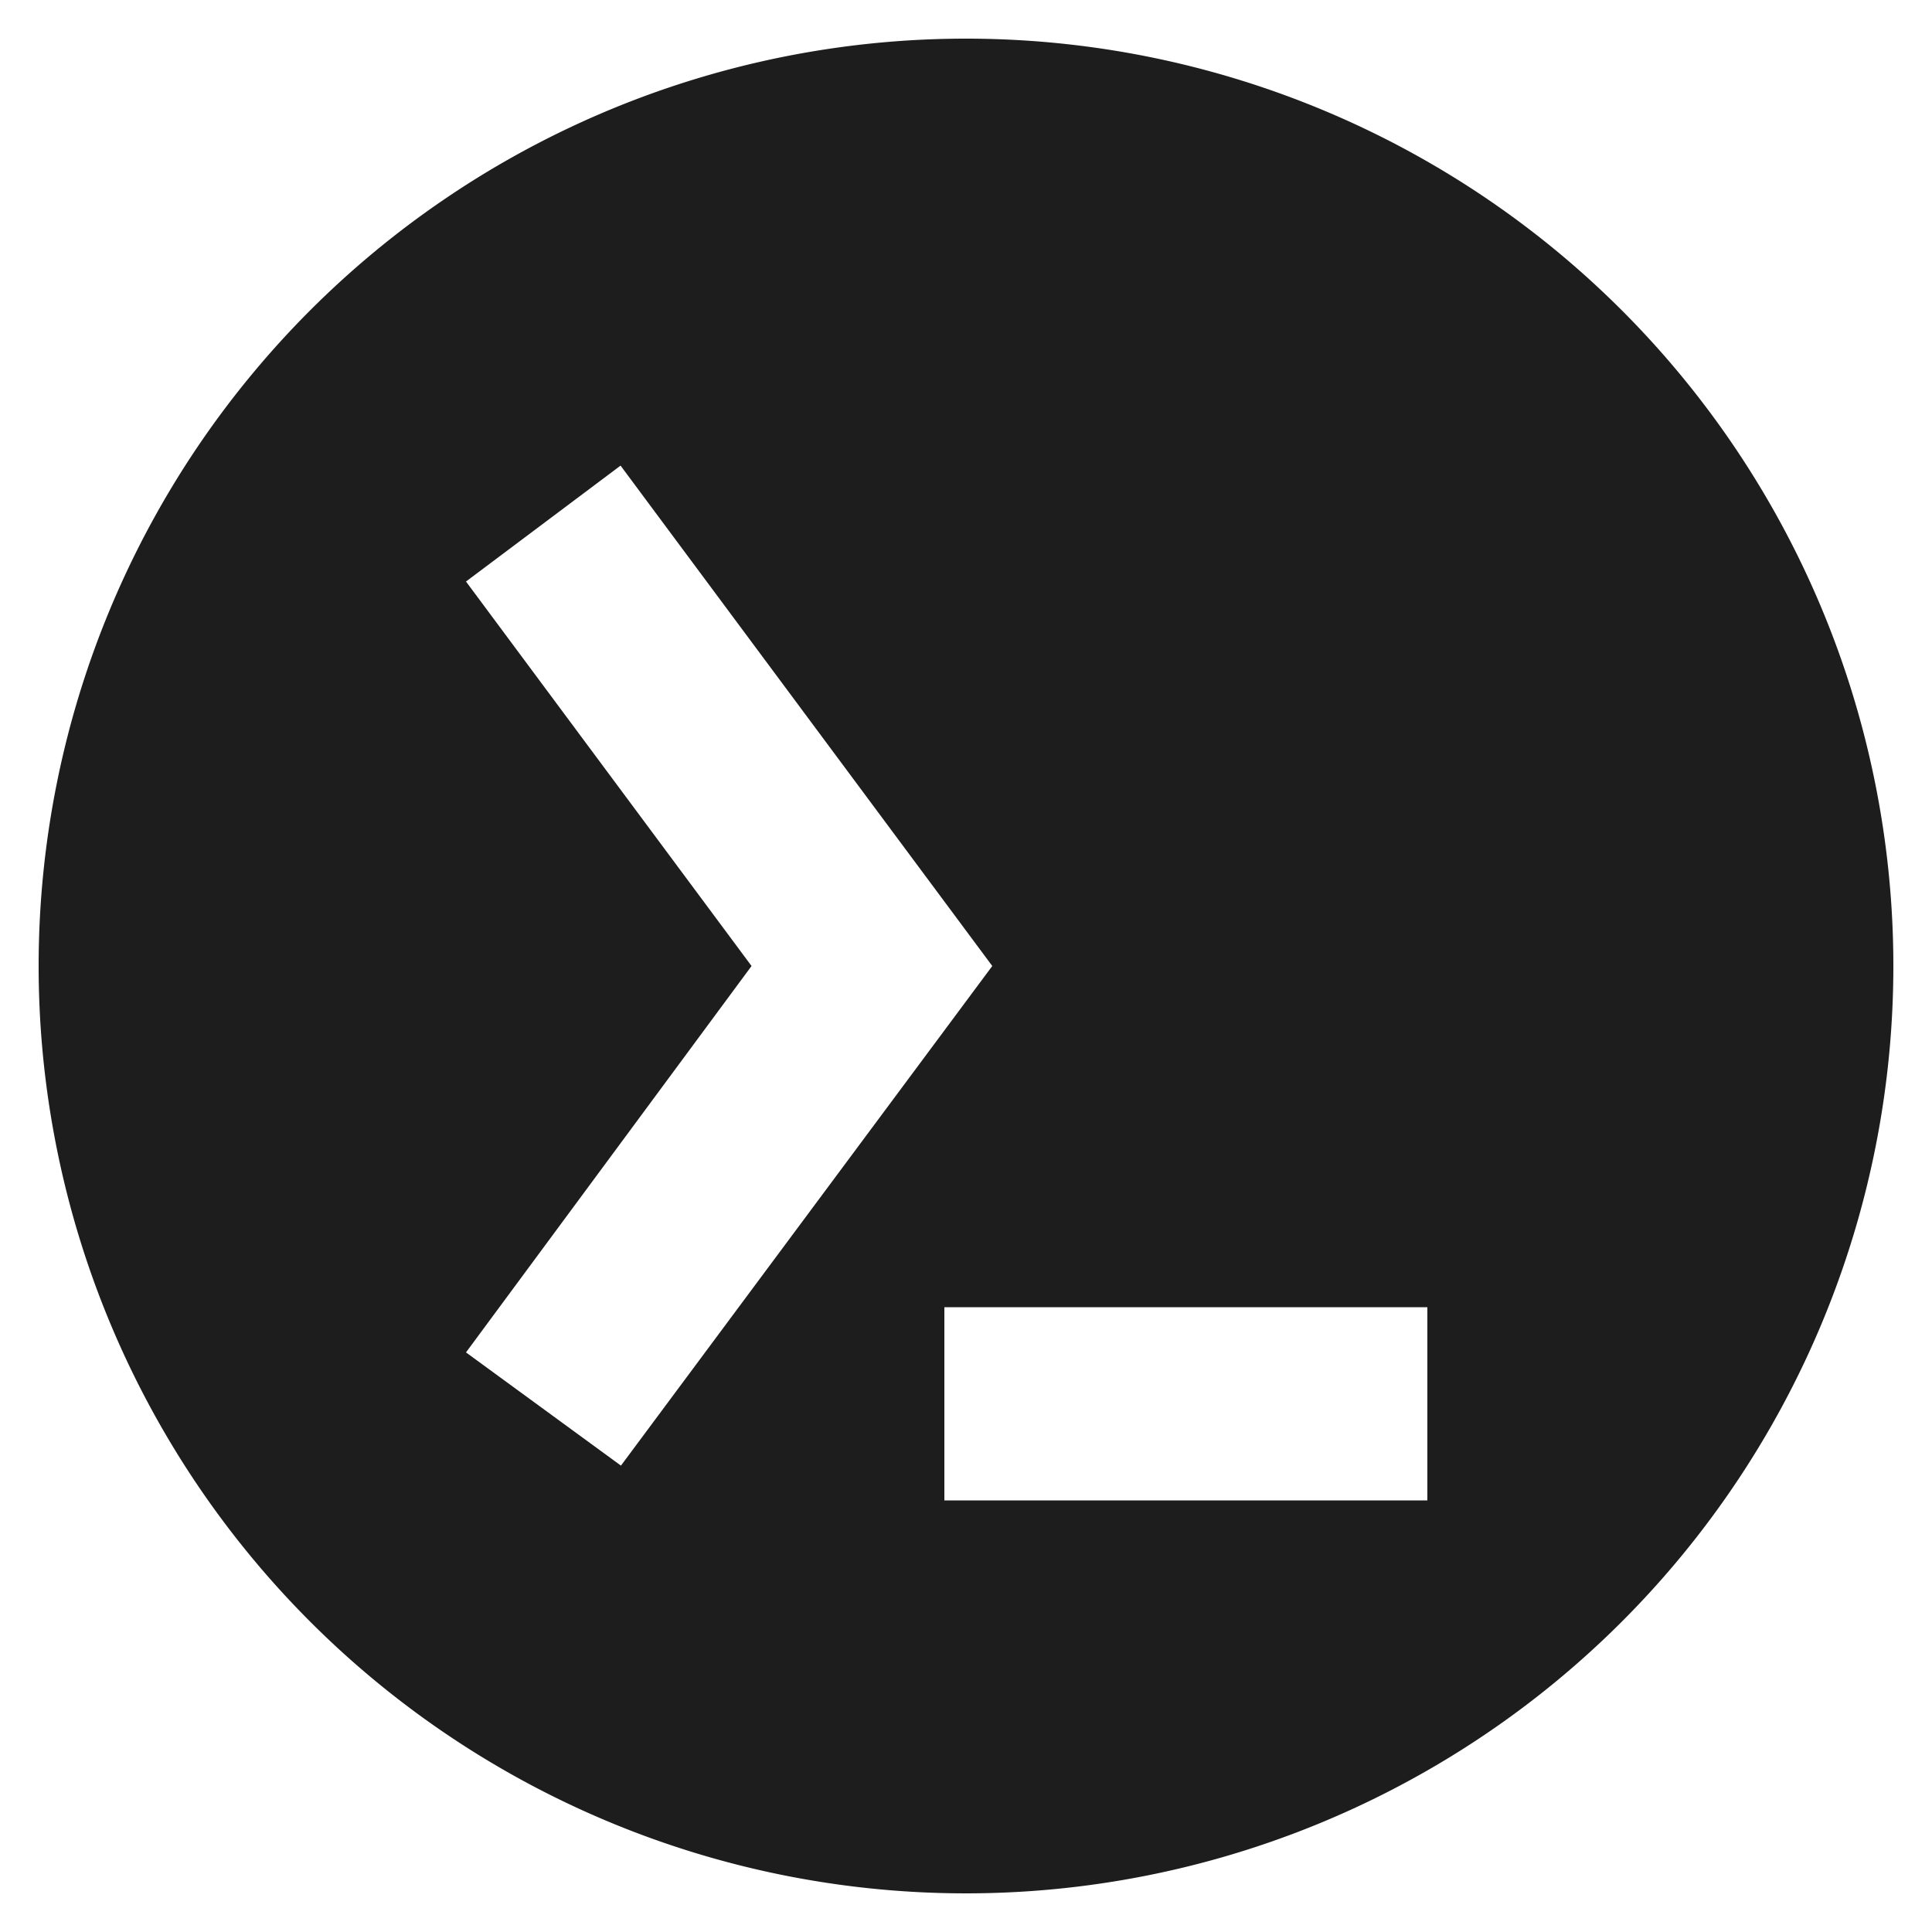 <svg id="Layer_1" data-name="Layer 1" xmlns="http://www.w3.org/2000/svg" viewBox="0 0 50 50"><defs><style>.cls-1{fill:#1d1d1d}</style></defs><path class="cls-1" d="M25 1a24 24 0 1024 24A24 24 0 0025 1zM12.06 35l7.39-10-7.39-9.95 4-3L25.68 25l-9.61 12.93zm24.88 3.83h-12.5v-5h12.5z"/></svg>